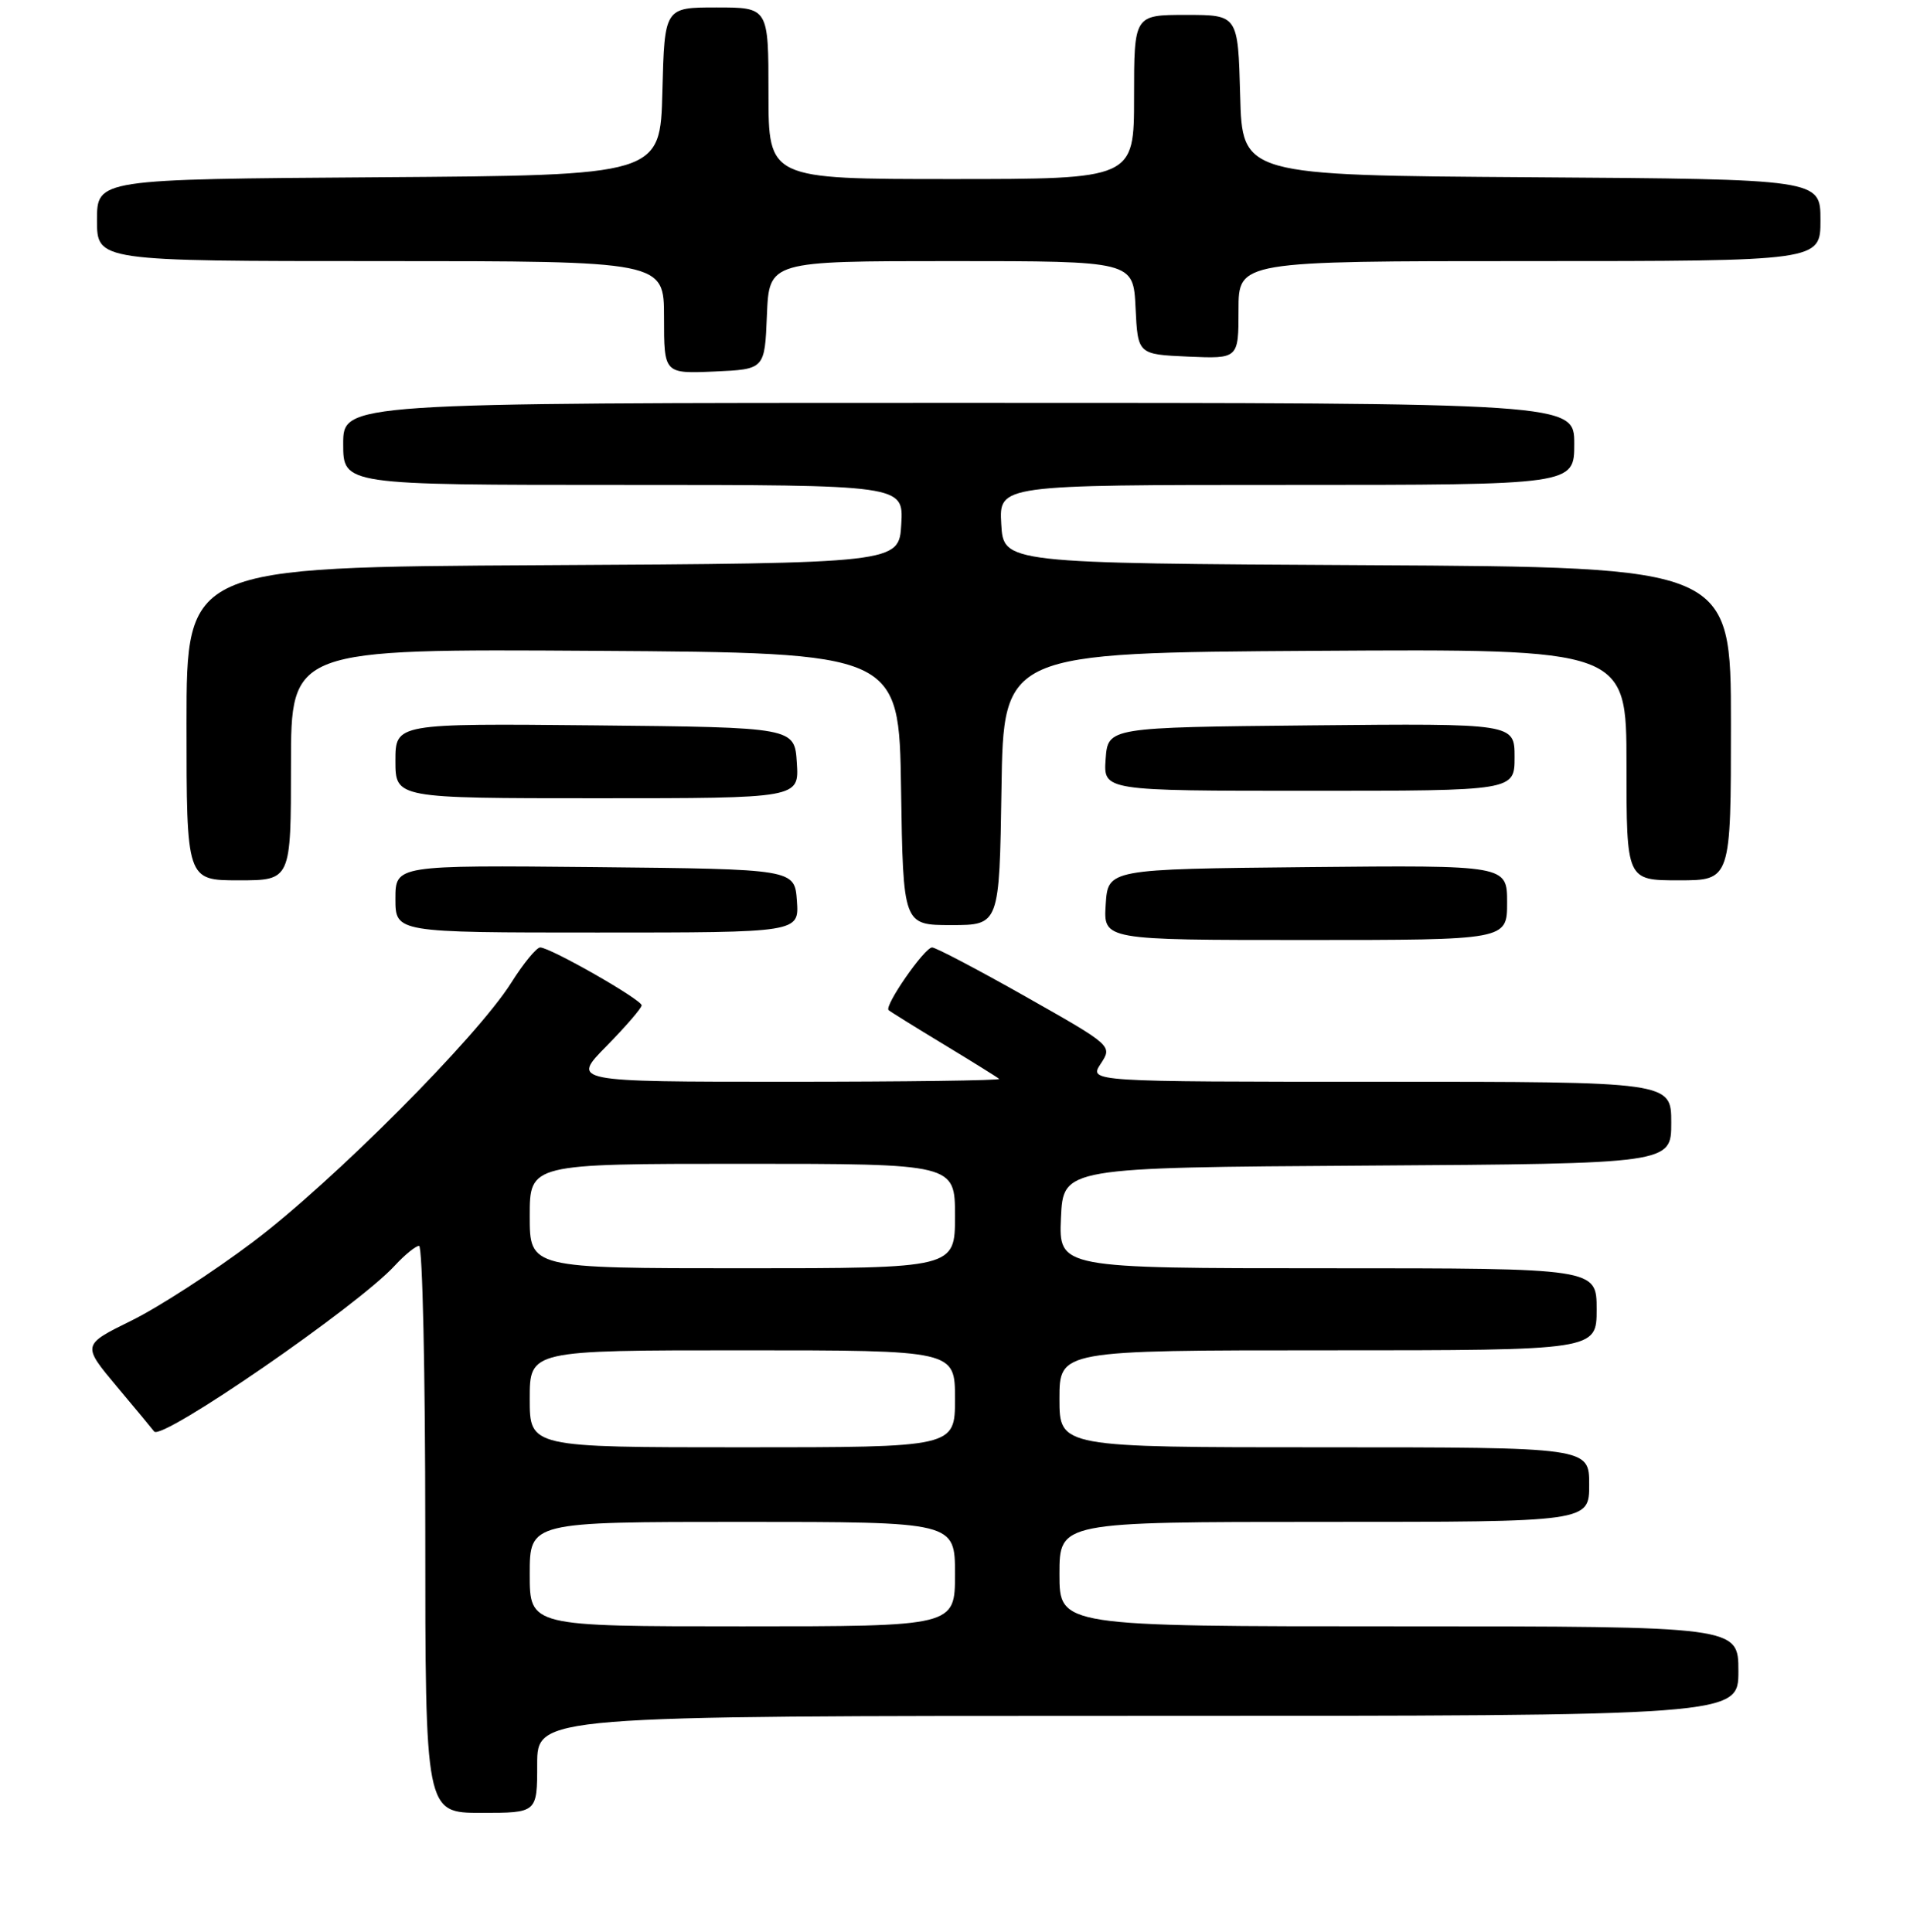 <?xml version="1.0" encoding="UTF-8" standalone="no"?>
<!DOCTYPE svg PUBLIC "-//W3C//DTD SVG 1.1//EN" "http://www.w3.org/Graphics/SVG/1.1/DTD/svg11.dtd" >
<svg xmlns="http://www.w3.org/2000/svg" xmlns:xlink="http://www.w3.org/1999/xlink" version="1.1" viewBox="0 0 256 259">
 <g >
 <path fill="currentColor"
d=" M 72.00 236.50 C 72.00 230.00 72.00 230.00 152.50 230.00 C 233.00 230.00 233.00 230.00 233.00 224.00 C 233.00 218.00 233.00 218.00 187.50 218.00 C 142.00 218.00 142.00 218.00 142.00 211.00 C 142.00 204.00 142.00 204.00 177.50 204.00 C 213.00 204.00 213.00 204.00 213.00 199.00 C 213.00 194.00 213.00 194.00 177.50 194.00 C 142.00 194.00 142.00 194.00 142.00 187.50 C 142.00 181.00 142.00 181.00 178.00 181.00 C 214.00 181.00 214.00 181.00 214.00 175.50 C 214.00 170.00 214.00 170.00 177.95 170.00 C 141.91 170.00 141.91 170.00 142.20 163.25 C 142.50 156.50 142.50 156.50 183.25 156.24 C 224.00 155.98 224.00 155.98 224.00 150.49 C 224.00 145.00 224.00 145.00 184.98 145.00 C 145.95 145.00 145.95 145.00 147.53 142.59 C 149.11 140.18 149.11 140.18 137.47 133.59 C 131.07 129.97 125.42 127.00 124.93 127.00 C 123.92 127.00 118.48 134.84 119.10 135.40 C 119.32 135.60 122.65 137.67 126.50 140.00 C 130.35 142.33 133.69 144.41 133.92 144.62 C 134.15 144.83 121.34 145.00 105.45 145.00 C 76.58 145.00 76.58 145.00 81.29 140.22 C 83.88 137.58 86.00 135.13 86.00 134.76 C 86.00 133.99 73.75 127.00 72.40 127.00 C 71.91 127.00 70.15 129.14 68.51 131.75 C 63.90 139.05 44.61 158.41 33.87 166.50 C 28.57 170.49 21.25 175.23 17.61 177.02 C 10.99 180.28 10.99 180.28 15.69 185.89 C 18.28 188.97 20.51 191.67 20.66 191.88 C 21.61 193.22 47.97 175.05 52.92 169.64 C 54.26 168.19 55.72 167.00 56.17 167.00 C 56.63 167.00 57.00 184.10 57.00 205.00 C 57.00 243.00 57.00 243.00 64.50 243.00 C 72.00 243.00 72.00 243.00 72.00 236.50 Z  M 202.00 120.98 C 202.00 115.97 202.00 115.97 175.25 116.23 C 148.50 116.50 148.50 116.50 148.20 121.25 C 147.89 126.00 147.89 126.00 174.95 126.00 C 202.00 126.00 202.00 126.00 202.00 120.98 Z  M 106.81 120.75 C 106.50 116.50 106.50 116.50 79.75 116.23 C 53.00 115.97 53.00 115.97 53.00 120.48 C 53.00 125.00 53.00 125.00 80.06 125.00 C 107.11 125.00 107.11 125.00 106.81 120.75 Z  M 134.23 105.75 C 134.50 87.50 134.50 87.50 176.25 87.24 C 218.00 86.98 218.00 86.98 218.00 102.49 C 218.00 118.00 218.00 118.00 225.00 118.00 C 232.00 118.00 232.00 118.00 232.00 97.01 C 232.00 76.02 232.00 76.02 183.25 75.76 C 134.50 75.50 134.50 75.50 134.20 70.25 C 133.90 65.00 133.90 65.00 172.45 65.00 C 211.00 65.00 211.00 65.00 211.00 59.50 C 211.00 54.00 211.00 54.00 128.50 54.00 C 46.00 54.00 46.00 54.00 46.00 59.50 C 46.00 65.00 46.00 65.00 83.55 65.00 C 121.10 65.00 121.10 65.00 120.80 70.25 C 120.50 75.50 120.50 75.50 72.75 75.76 C 25.00 76.02 25.00 76.02 25.00 97.01 C 25.00 118.00 25.00 118.00 32.00 118.00 C 39.00 118.00 39.00 118.00 39.00 102.49 C 39.00 86.98 39.00 86.98 79.75 87.24 C 120.50 87.50 120.50 87.50 120.77 105.75 C 121.05 124.00 121.05 124.00 127.50 124.00 C 133.95 124.00 133.95 124.00 134.23 105.75 Z  M 106.80 102.25 C 106.50 97.50 106.50 97.50 79.75 97.23 C 53.00 96.97 53.00 96.97 53.00 101.98 C 53.00 107.00 53.00 107.00 80.05 107.00 C 107.11 107.00 107.11 107.00 106.80 102.25 Z  M 203.00 101.48 C 203.00 96.97 203.00 96.97 175.75 97.23 C 148.50 97.50 148.50 97.50 148.19 101.75 C 147.89 106.00 147.89 106.00 175.44 106.00 C 203.00 106.00 203.00 106.00 203.00 101.48 Z  M 102.79 42.25 C 103.09 35.00 103.09 35.00 127.50 35.00 C 151.90 35.00 151.90 35.00 152.20 41.25 C 152.50 47.50 152.50 47.50 159.25 47.80 C 166.00 48.09 166.00 48.09 166.00 41.55 C 166.00 35.00 166.00 35.00 205.00 35.00 C 244.00 35.00 244.00 35.00 244.00 29.51 C 244.00 24.02 244.00 24.02 205.25 23.76 C 166.50 23.50 166.50 23.50 166.22 12.75 C 165.93 2.00 165.93 2.00 158.97 2.00 C 152.00 2.00 152.00 2.00 152.00 13.00 C 152.00 24.00 152.00 24.00 127.50 24.00 C 103.00 24.00 103.00 24.00 103.00 12.50 C 103.00 1.00 103.00 1.00 96.03 1.00 C 89.07 1.00 89.07 1.00 88.78 12.25 C 88.50 23.50 88.50 23.50 50.75 23.76 C 13.00 24.02 13.00 24.02 13.00 29.51 C 13.00 35.00 13.00 35.00 51.00 35.00 C 89.00 35.00 89.00 35.00 89.00 42.55 C 89.00 50.09 89.00 50.09 95.75 49.80 C 102.50 49.50 102.50 49.50 102.79 42.25 Z  M 71.00 211.00 C 71.00 204.00 71.00 204.00 99.50 204.00 C 128.00 204.00 128.00 204.00 128.00 211.00 C 128.00 218.00 128.00 218.00 99.50 218.00 C 71.00 218.00 71.00 218.00 71.00 211.00 Z  M 71.00 187.50 C 71.00 181.00 71.00 181.00 99.50 181.00 C 128.00 181.00 128.00 181.00 128.00 187.50 C 128.00 194.00 128.00 194.00 99.50 194.00 C 71.00 194.00 71.00 194.00 71.00 187.50 Z  M 71.00 163.00 C 71.00 156.00 71.00 156.00 99.50 156.00 C 128.00 156.00 128.00 156.00 128.00 163.00 C 128.00 170.00 128.00 170.00 99.50 170.00 C 71.00 170.00 71.00 170.00 71.00 163.00 Z "/>
</g>
</svg>